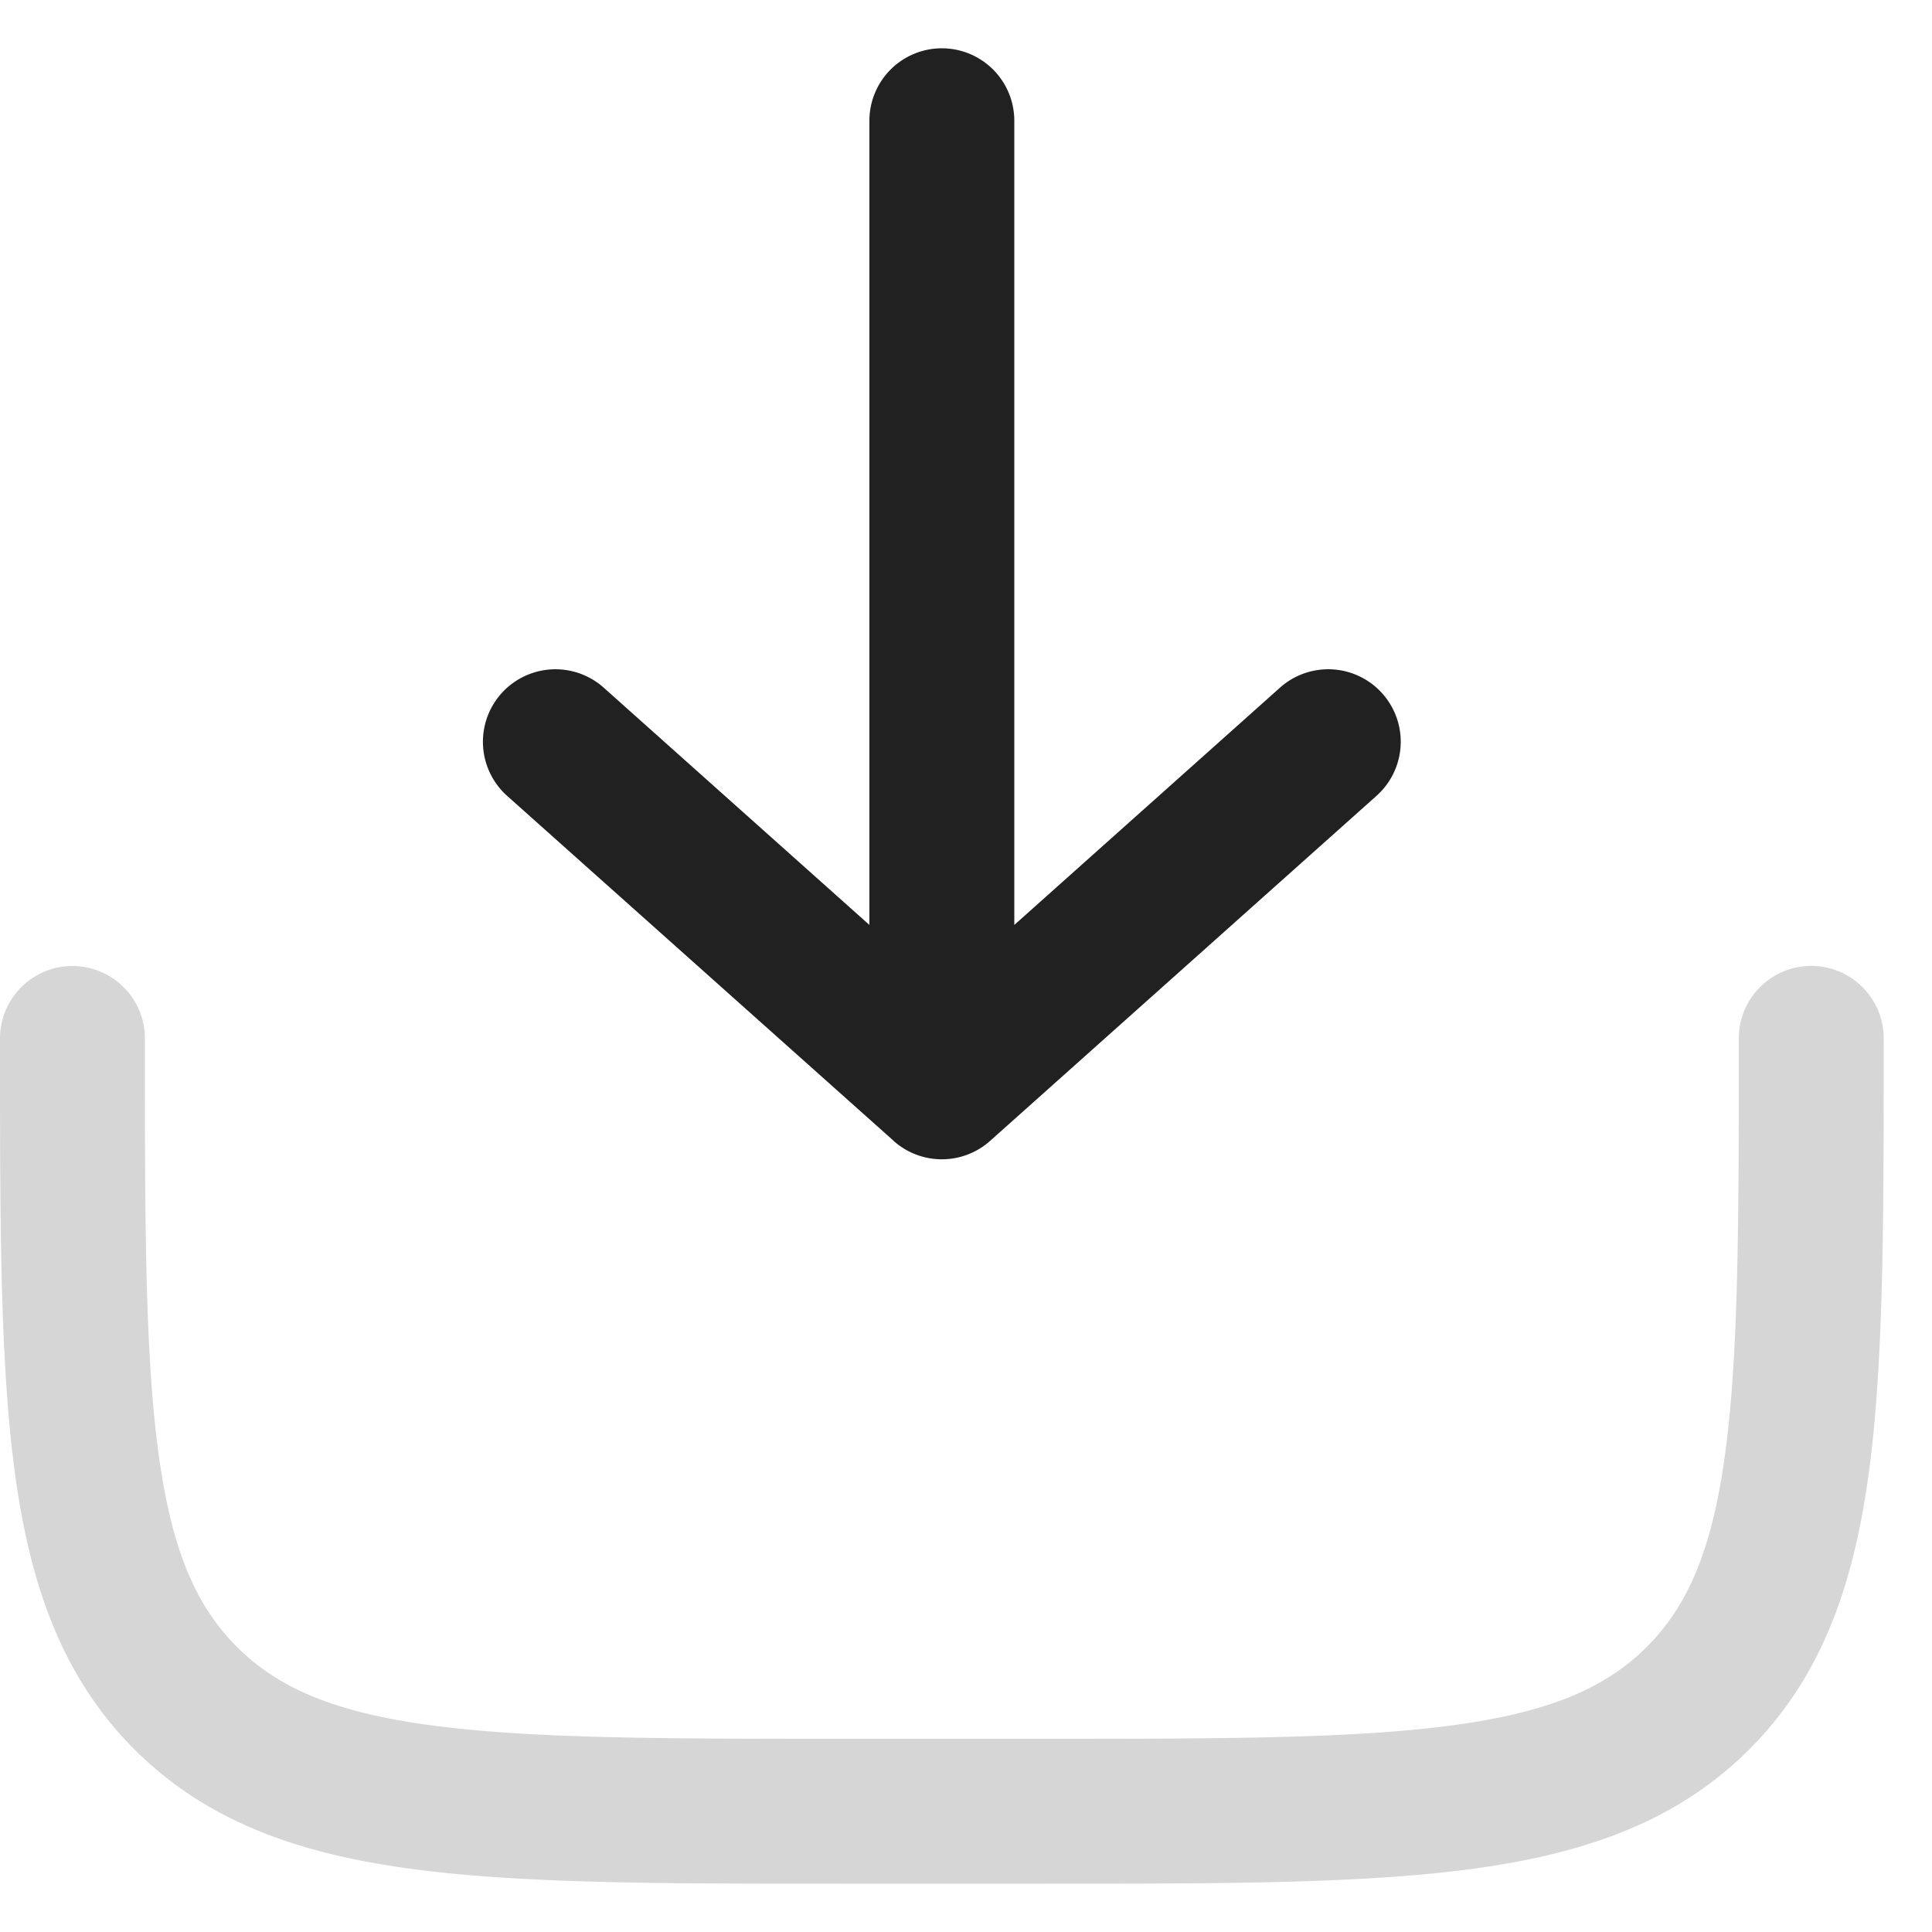 <svg xmlns="http://www.w3.org/2000/svg" width="20" height="20" fill="none" viewBox="0 0 20 20"><path fill="#D6D6D6" fill-rule="evenodd" d="M0 10.806v-.056a.75.75 0 0 1 1.5 0c0 1.907.001 3.261.14 4.289.135 1.006.389 1.586.812 2.009.423.423 1.003.677 2.009.812 1.027.138 2.382.14 4.289.14h2c1.907 0 3.261-.002 4.289-.14 1.006-.135 1.586-.389 2.009-.812.423-.423.677-1.003.812-2.009.138-1.028.14-2.382.14-4.29a.75.75 0 0 1 1.5 0v.057c0 1.838 0 3.294-.153 4.433-.158 1.172-.49 2.121-1.238 2.87-.749.748-1.698 1.08-2.87 1.238-1.14.153-2.595.153-4.433.153H8.693c-1.837 0-3.293 0-4.432-.153-1.173-.158-2.122-.49-2.87-1.238-.748-.749-1.08-1.698-1.238-2.87C0 14.099 0 12.644 0 10.806Z" clip-rule="evenodd"/><path fill="#212121" fill-rule="evenodd" d="M9.25 11.81a.75.75 0 0 0 1 0l4-3.572a.75.75 0 1 0-1-1.119L10.5 9.575V1.25a.75.75 0 0 0-1.5 0v8.325L6.25 7.119a.75.75 0 0 0-1 1.12l4 3.57Z" clip-rule="evenodd"/></svg>